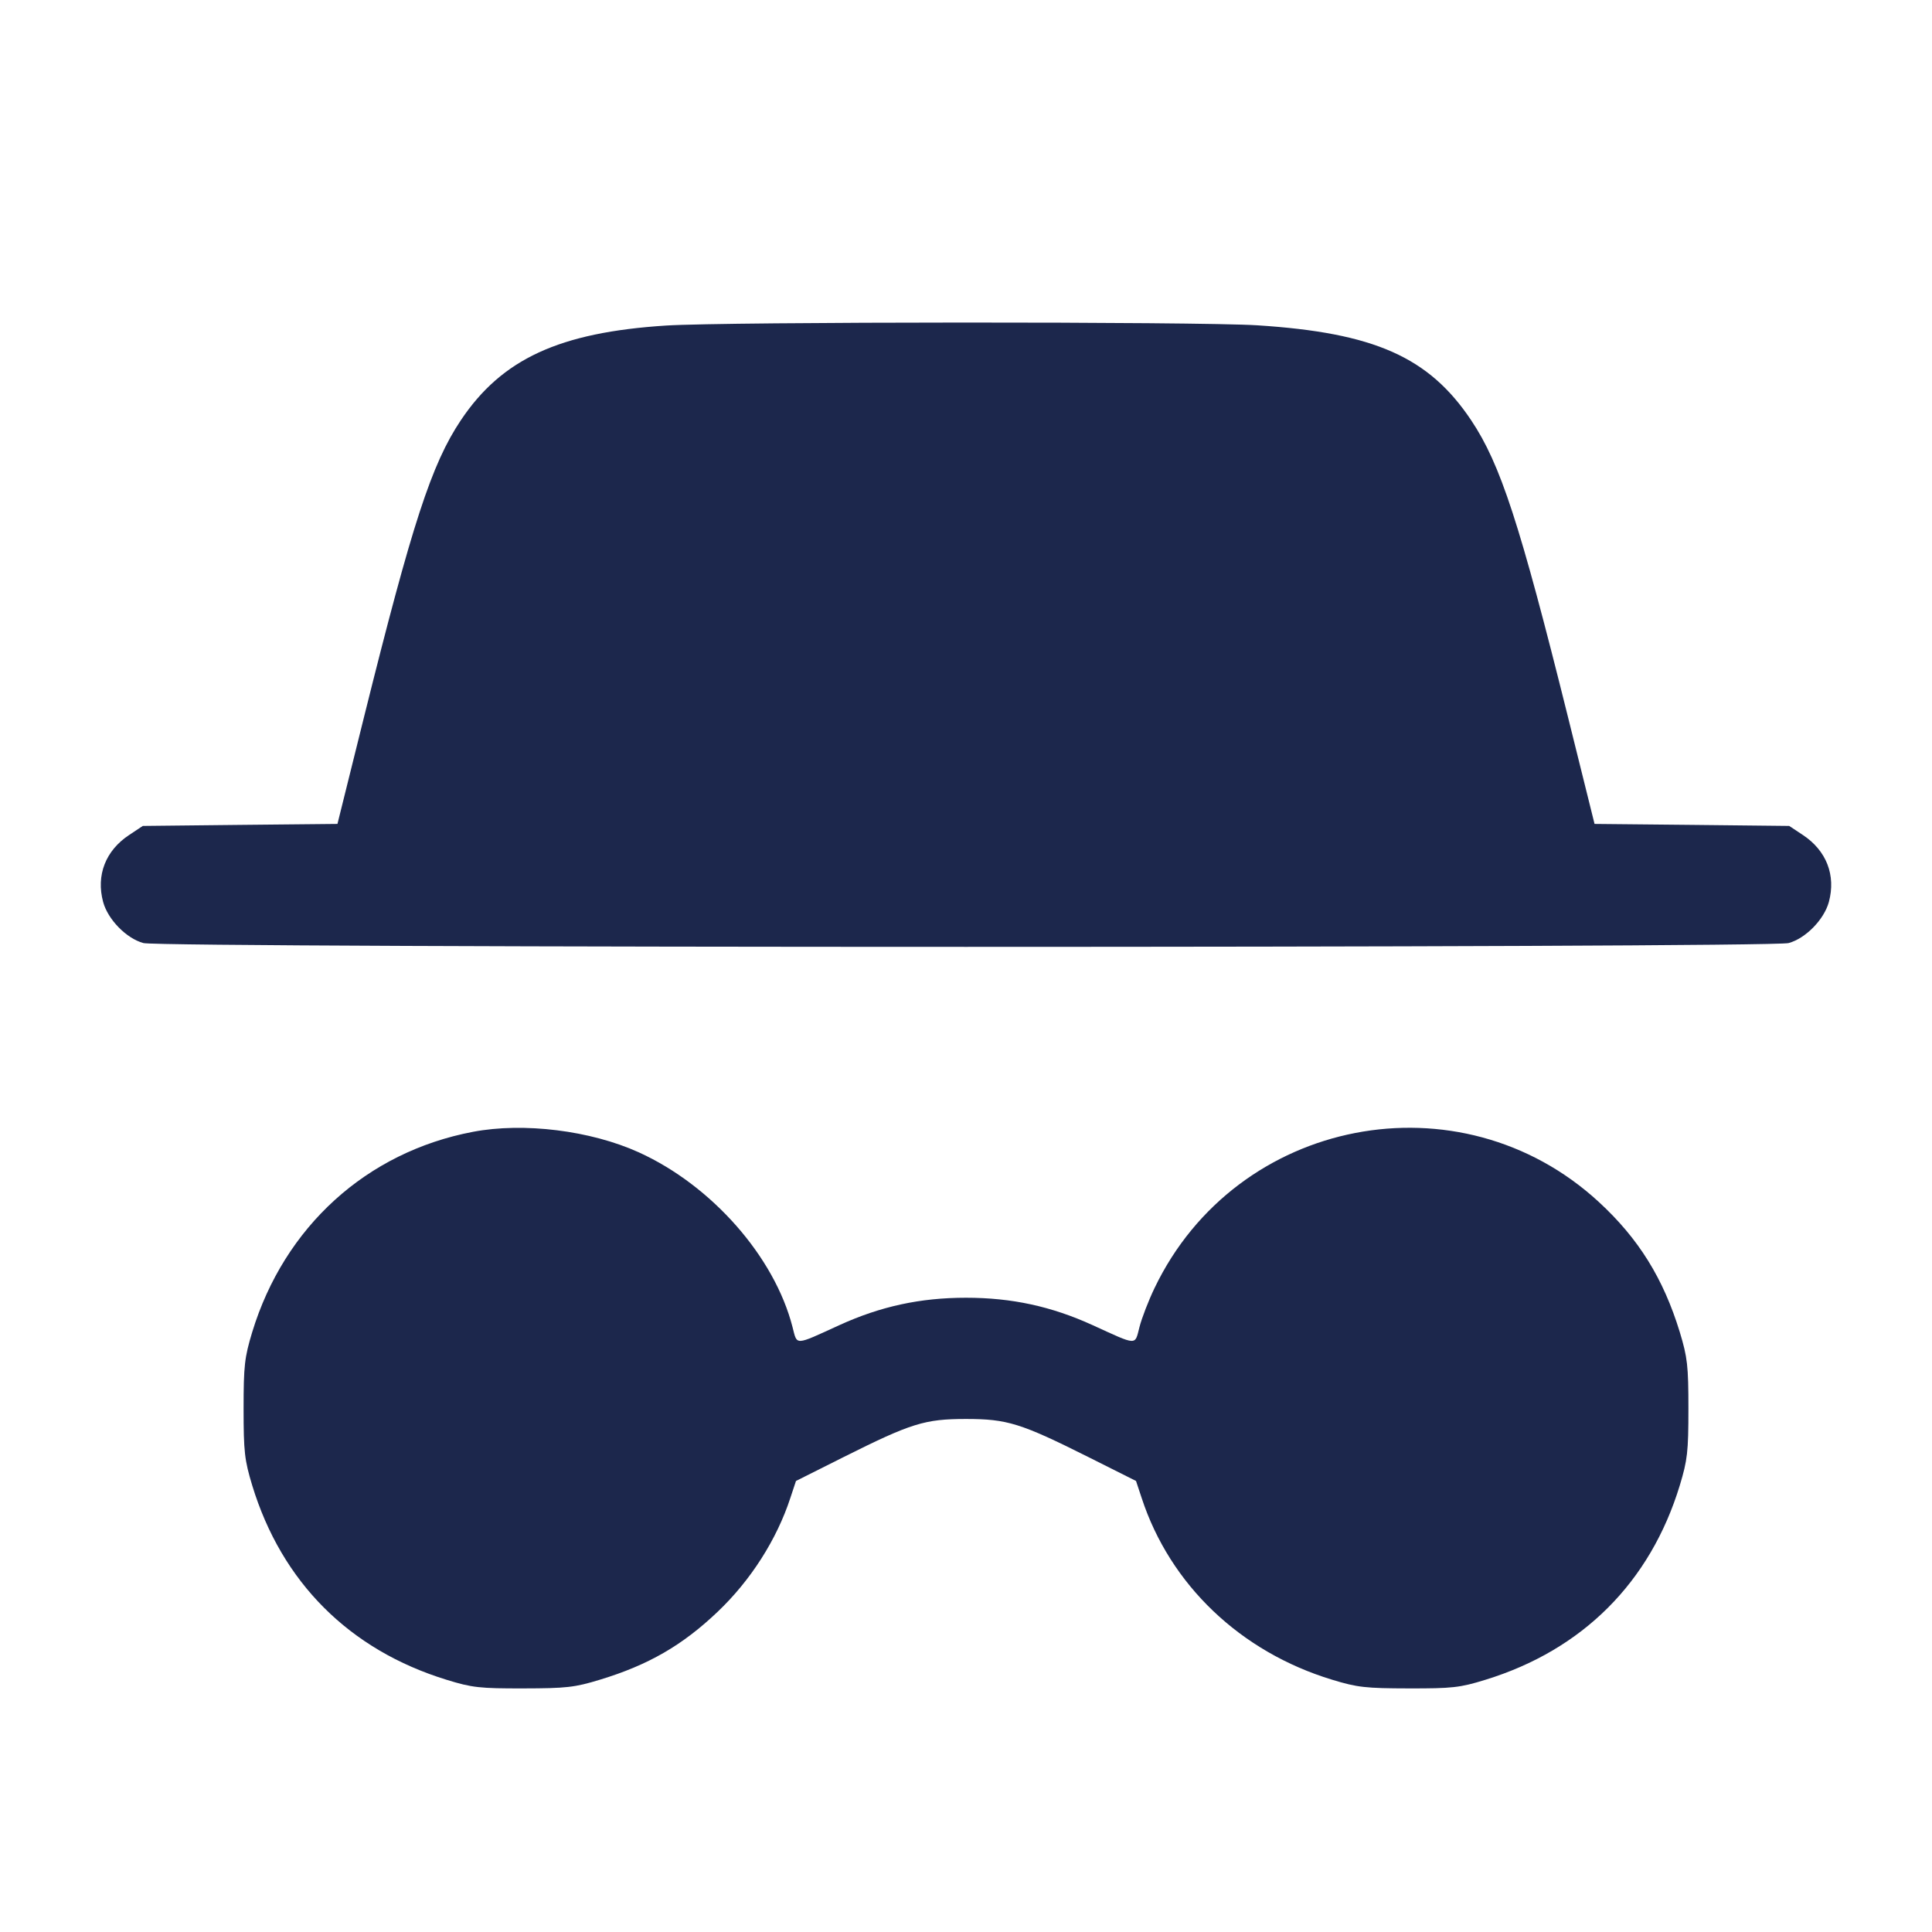 <svg width="24" height="24" viewBox="0 0 24 24" fill="none" xmlns="http://www.w3.org/2000/svg"><path d="M8.275 4.044 C 6.949 4.129,6.235 4.458,5.725 5.220 C 5.361 5.764,5.122 6.497,4.522 8.907 L 4.192 10.235 2.983 10.247 L 1.774 10.260 1.605 10.372 C 1.311 10.566,1.192 10.873,1.281 11.204 C 1.340 11.422,1.569 11.657,1.781 11.715 C 2.007 11.778,21.993 11.778,22.219 11.715 C 22.431 11.657,22.660 11.422,22.719 11.204 C 22.808 10.873,22.689 10.566,22.395 10.372 L 22.226 10.260 21.017 10.247 L 19.808 10.235 19.478 8.907 C 18.878 6.497,18.639 5.764,18.275 5.220 C 17.749 4.434,17.072 4.134,15.618 4.041 C 14.876 3.994,9.024 3.996,8.275 4.044 M5.875 14.060 C 4.554 14.311,3.533 15.238,3.133 16.548 C 3.038 16.863,3.026 16.963,3.026 17.500 C 3.026 18.037,3.038 18.137,3.133 18.452 C 3.500 19.656,4.341 20.496,5.548 20.867 C 5.865 20.965,5.960 20.975,6.500 20.974 C 7.034 20.973,7.138 20.962,7.452 20.866 C 8.054 20.683,8.476 20.440,8.915 20.022 C 9.325 19.632,9.649 19.125,9.818 18.608 L 9.888 18.397 10.480 18.100 C 11.319 17.680,11.488 17.627,12.000 17.627 C 12.512 17.627,12.681 17.680,13.520 18.100 L 14.112 18.397 14.182 18.608 C 14.535 19.686,15.408 20.520,16.548 20.866 C 16.862 20.962,16.966 20.973,17.500 20.974 C 18.040 20.975,18.135 20.965,18.452 20.867 C 19.659 20.496,20.500 19.656,20.867 18.452 C 20.962 18.137,20.974 18.037,20.974 17.500 C 20.974 16.963,20.962 16.863,20.867 16.548 C 20.663 15.882,20.356 15.387,19.862 14.932 C 18.136 13.341,15.359 13.879,14.342 16.001 C 14.267 16.157,14.183 16.375,14.155 16.485 C 14.095 16.717,14.137 16.719,13.572 16.461 C 13.061 16.228,12.568 16.121,12.000 16.121 C 11.432 16.121,10.939 16.228,10.428 16.461 C 9.863 16.719,9.905 16.717,9.845 16.485 C 9.621 15.611,8.842 14.726,7.934 14.314 C 7.335 14.043,6.504 13.940,5.875 14.060 " fill="#1C274C" stroke="none" fill-rule="evenodd"></path></svg>